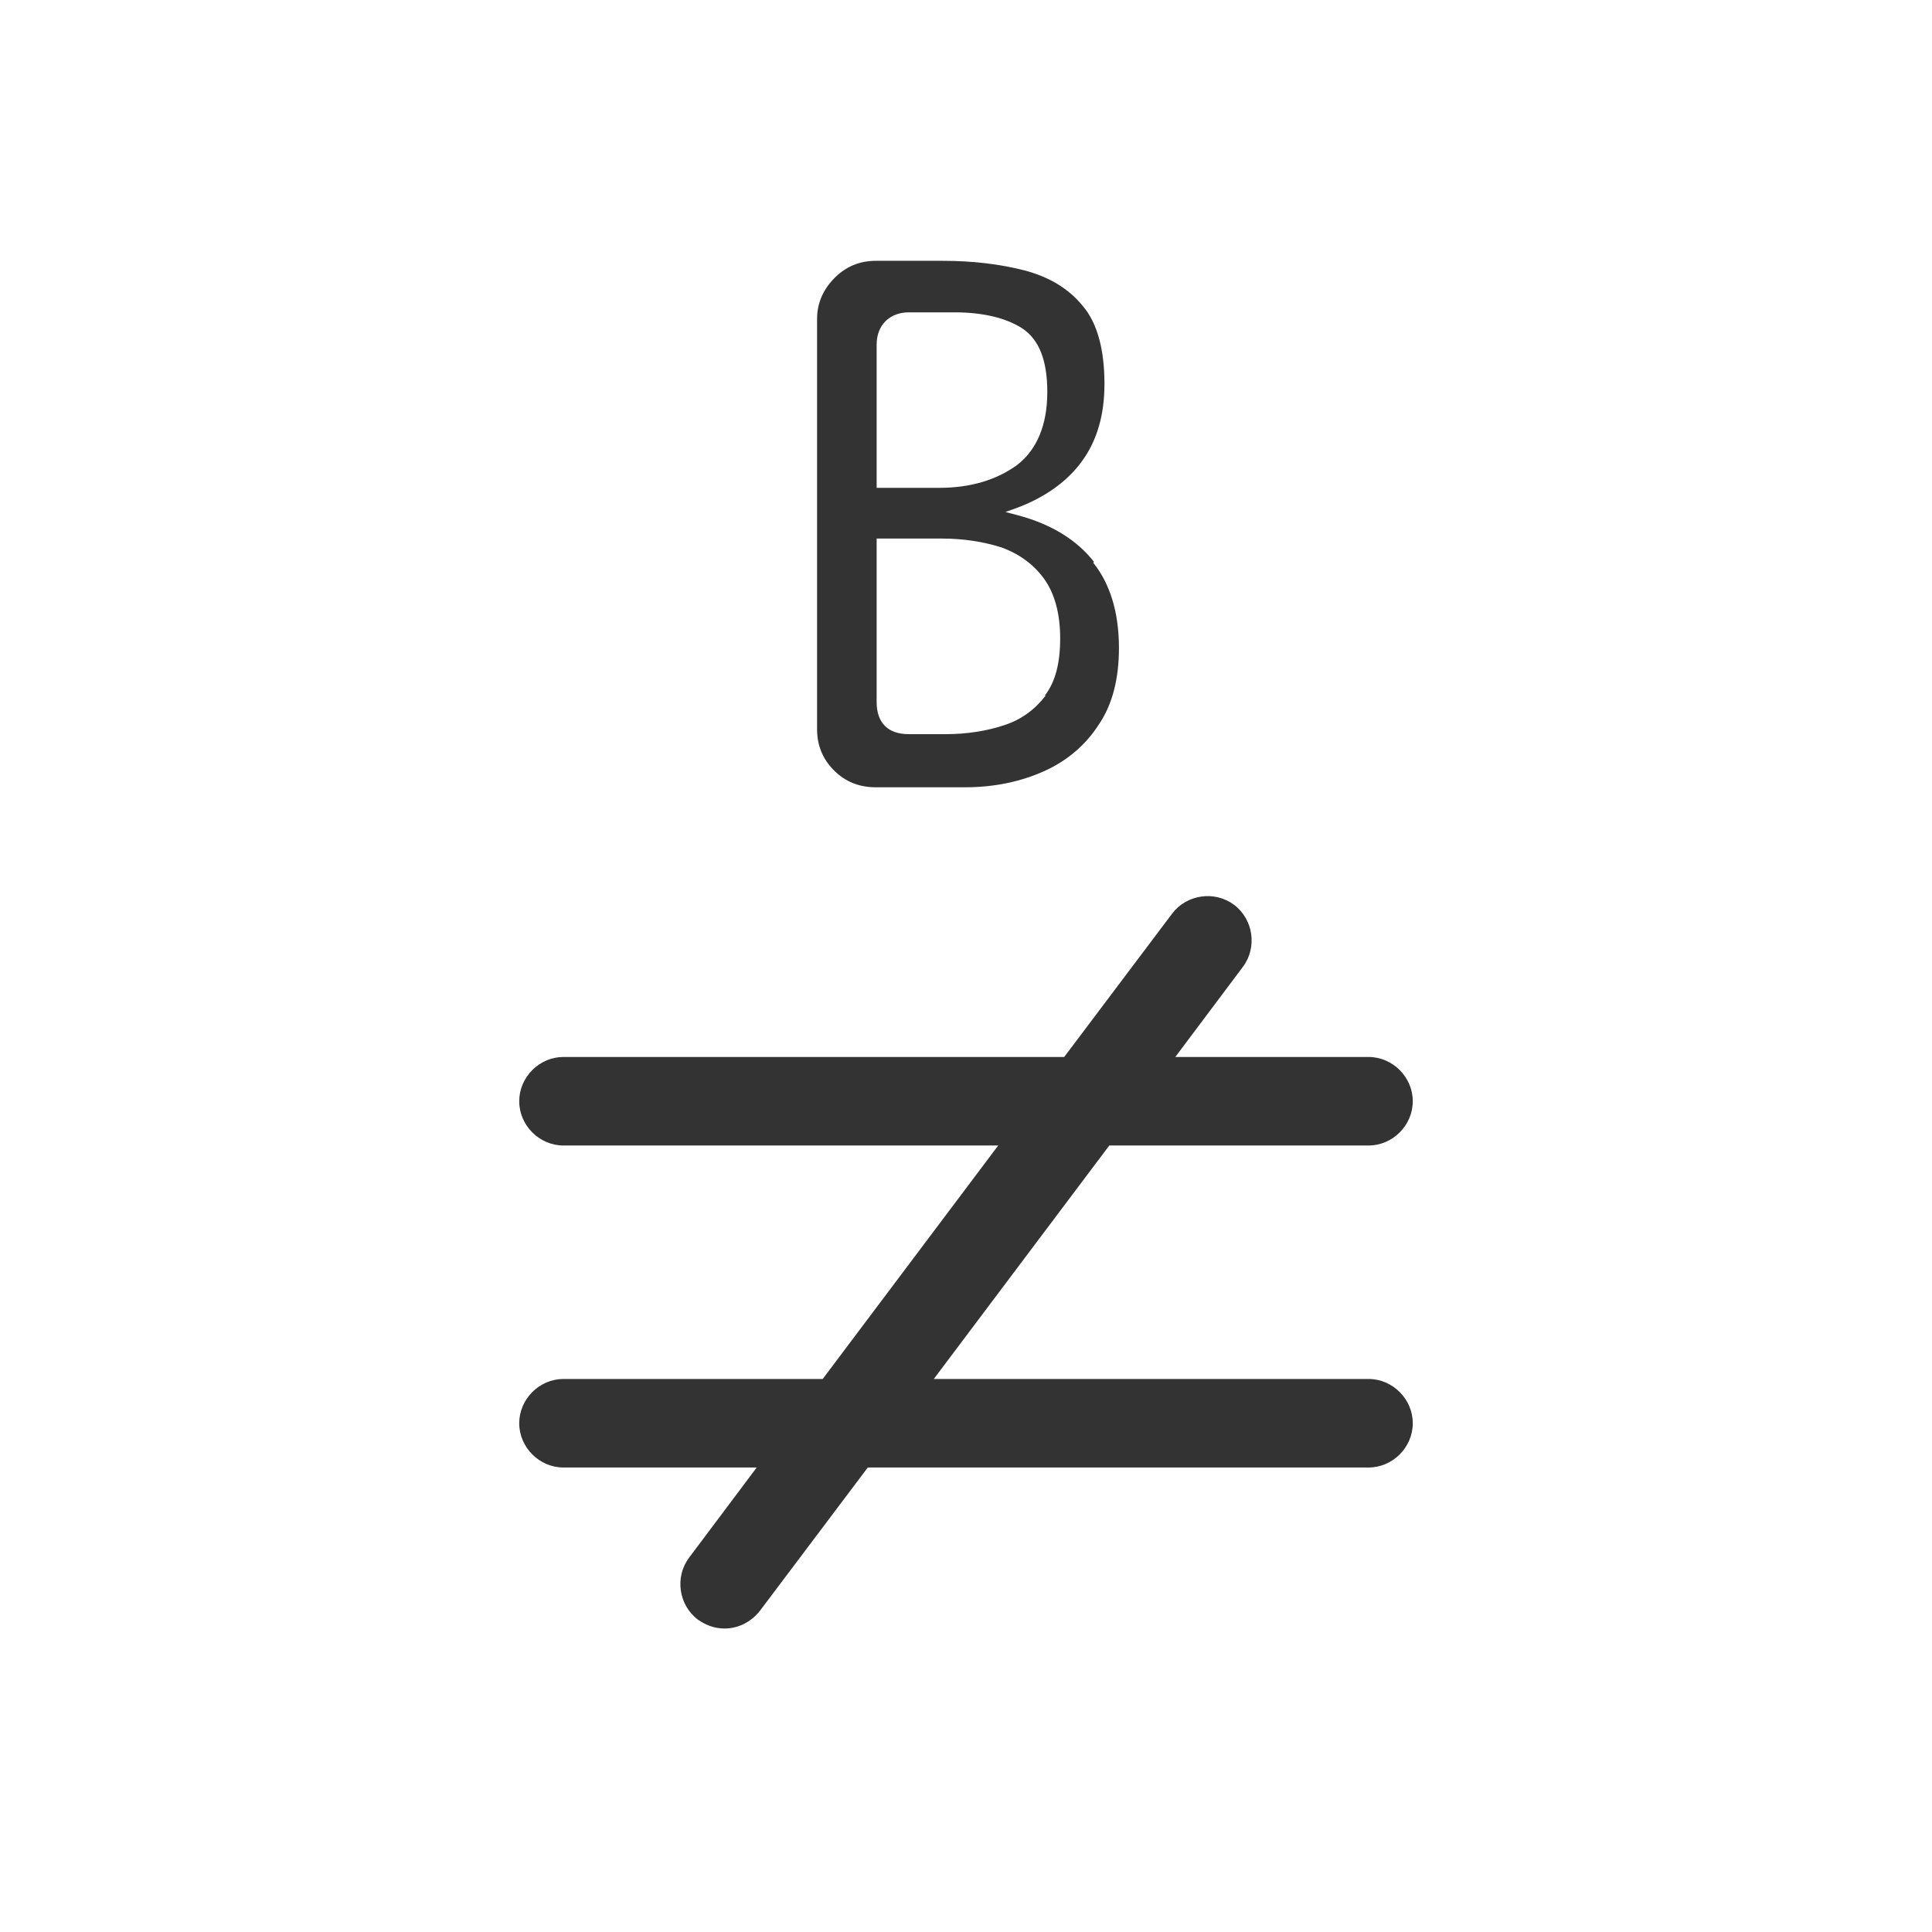 <?xml version="1.0" encoding="UTF-8"?>
<svg id="TF" xmlns="http://www.w3.org/2000/svg" viewBox="0 0 24 24">
  <path d="M13.59,6.98c-.21-.27-.53-.47-.95-.58l-.15-.04.14-.05c.35-.13.63-.33.81-.58.19-.26.28-.58.28-.96,0-.43-.09-.76-.27-.97-.18-.22-.42-.36-.72-.44-.31-.08-.65-.12-1.02-.12h-.83c-.2,0-.37.07-.51.21s-.22.31-.22.51v5.1c0,.2.07.37.21.51s.31.21.52.21h1.11c.36,0,.69-.07.98-.2.29-.13.52-.33.68-.58.17-.25.25-.57.25-.95,0-.44-.11-.8-.32-1.06ZM10.89,4.28c0-.12.04-.22.11-.29.07-.07.17-.11.29-.11h.57c.35,0,.64.07.84.2.21.14.31.4.31.79,0,.41-.13.72-.38.91-.25.18-.57.28-.96.28h-.78v-1.77ZM12.99,8.64c-.13.17-.3.3-.52.37-.21.07-.46.11-.72.11h-.46c-.26,0-.4-.14-.4-.4v-2.03h.81c.27,0,.52.04.74.11.22.08.4.21.53.39s.2.43.2.74-.06.54-.19.71Z" style="fill: #333;"/>
  <path d="M17,17.13h-5.4l2.18-2.9h3.22c.3,0,.55-.25.55-.55s-.25-.55-.55-.55h-2.4l.84-1.12c.18-.24.13-.59-.11-.77-.24-.18-.59-.13-.77.11l-1.34,1.78h-6.22c-.3,0-.55.25-.55.55s.25.55.55.55h5.4l-2.18,2.9h-3.22c-.3,0-.55.25-.55.55s.25.55.55.55h2.4l-.84,1.12c-.18.24-.13.59.11.77.1.07.21.11.33.11.17,0,.33-.08.44-.22l1.34-1.78h6.22c.3,0,.55-.25.55-.55s-.25-.55-.55-.55Z" style="fill: #333;"/>
</svg>